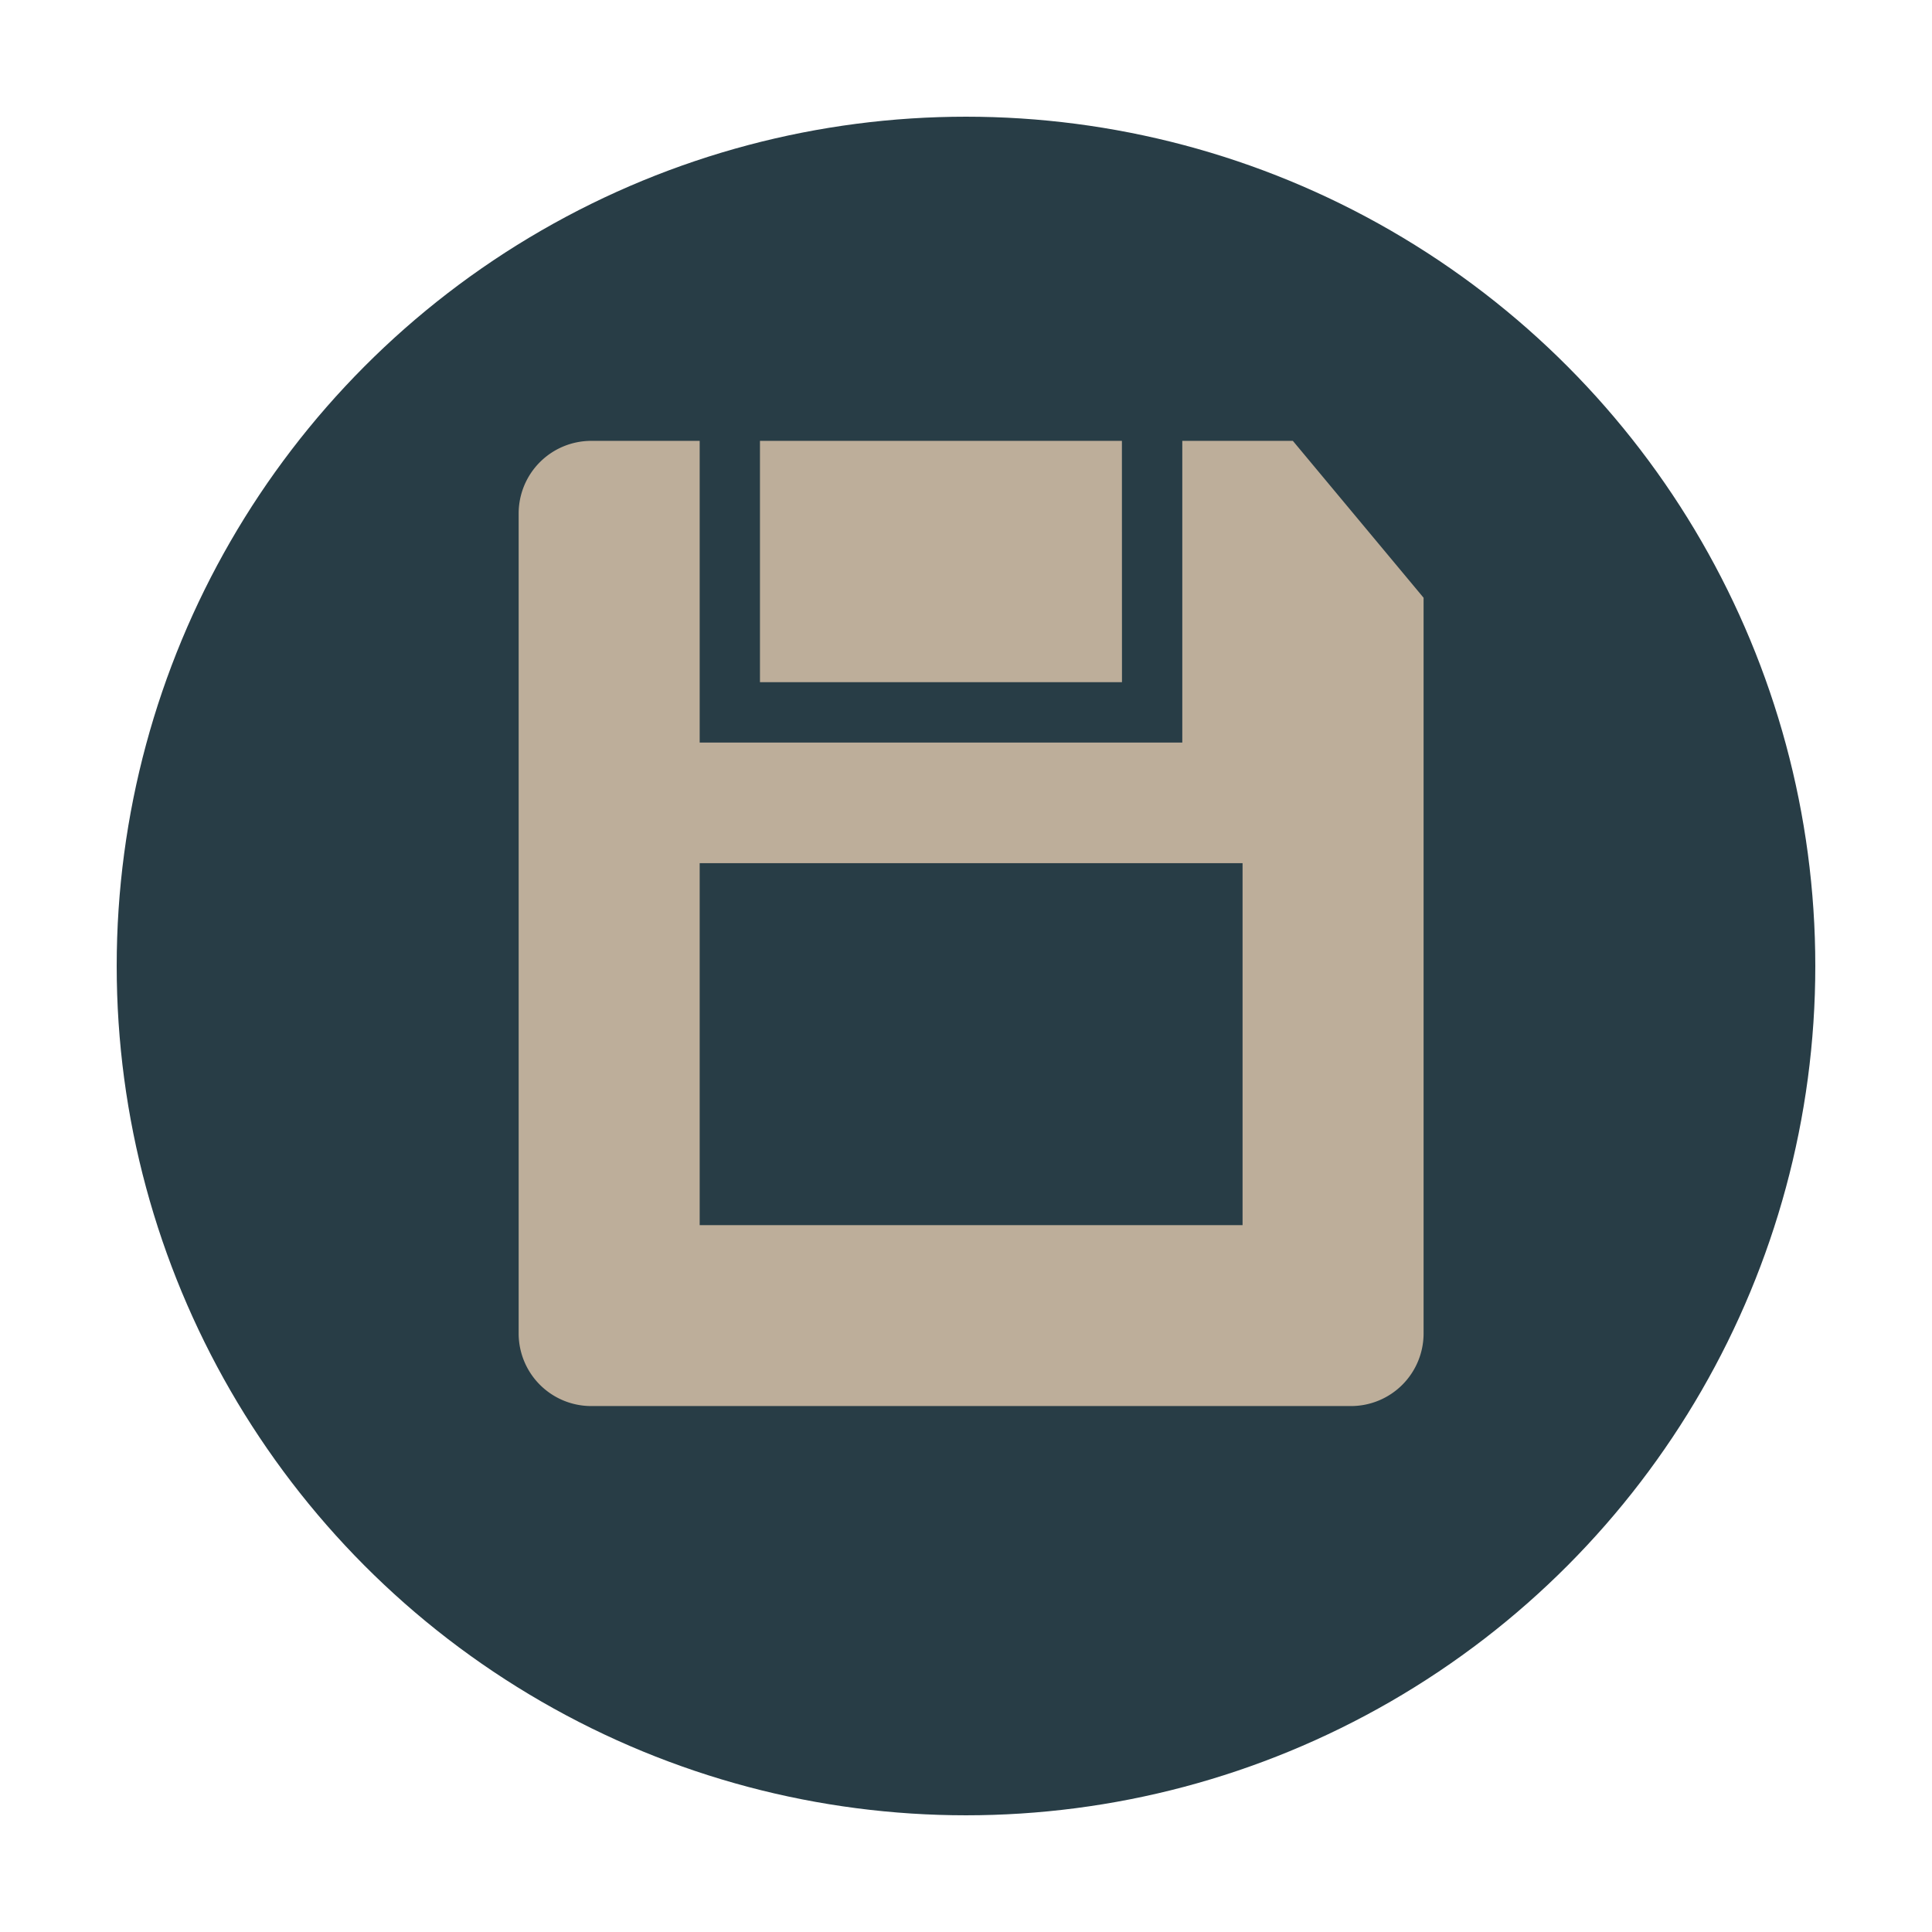 <svg xmlns="http://www.w3.org/2000/svg" xmlns:xlink="http://www.w3.org/1999/xlink" width="149" height="149" viewBox="0 0 149 149"><defs><style>.a{fill:#283d46;}.b{fill:#bdae9a;}.c{filter:url(#a);}</style><filter id="a" x="0" y="0" width="149" height="149" filterUnits="userSpaceOnUse"><feOffset dy="3" input="SourceAlpha"/><feGaussianBlur stdDeviation="3" result="b"/><feFlood flood-opacity="0.161"/><feComposite operator="in" in2="b"/><feComposite in="SourceGraphic"/></filter></defs><g transform="translate(-1677 -922)"><g class="c" transform="matrix(1, 0, 0, 1, 1677, 922)"><circle class="a" cx="65.5" cy="65.5" r="65.5" transform="translate(9 6)"/></g><g transform="translate(1709.19 951)"><path class="b" d="M67.518,5H58.991V28.266H21.771V5H13.393A5.6,5.6,0,0,0,7.81,10.583V73.855a5.6,5.6,0,0,0,5.583,5.583H72.017A5.6,5.6,0,0,0,77.6,73.855V17.1ZM63.639,65.485H21.771V37.571H63.639Zm-9.3-41.876H26.42V5H54.334Z" transform="translate(0)"/></g></g></svg>